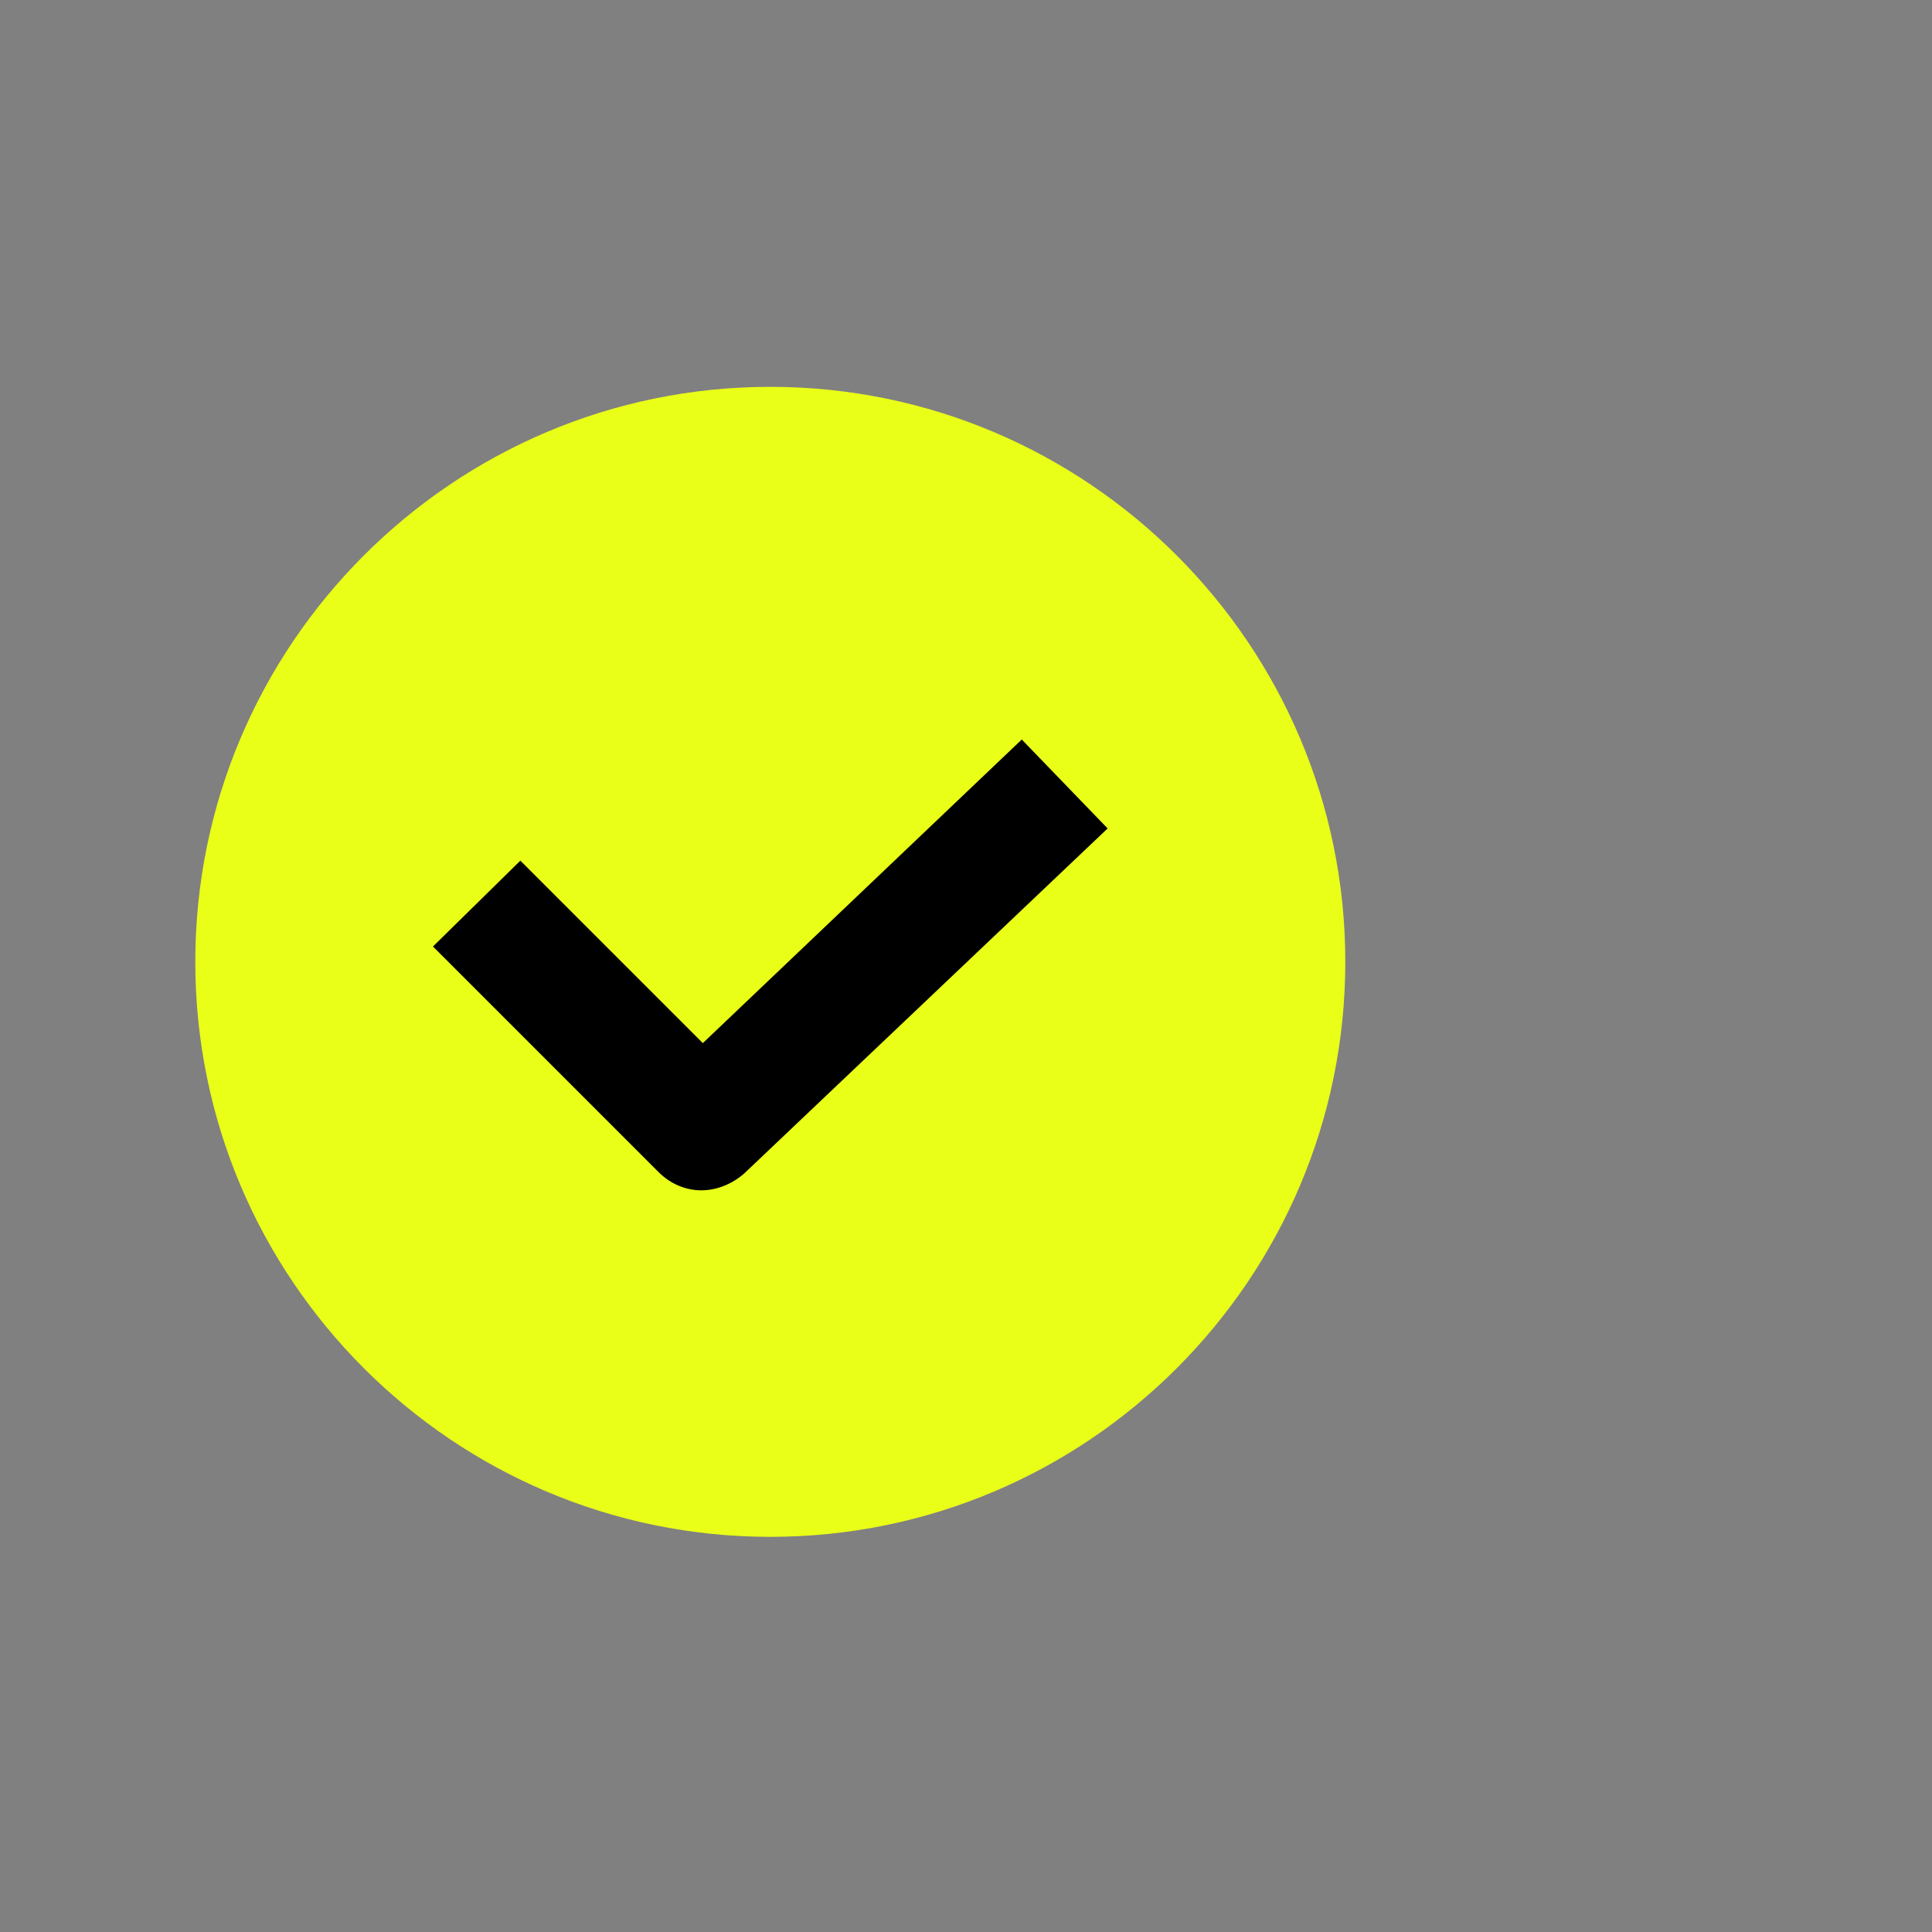 <svg style="fill-rule:evenodd;clip-rule:evenodd;stroke-linejoin:round;stroke-miterlimit:1.414;" viewBox="0 0 126 126" width="100%" xml:space="preserve"><rect x="0" y="0" width="126" height="126" fill="#808080" stroke="none"/><path d="M50.237,25.229c-20.682,0 -37.5,16.819 -37.5,37.5c0,20.682 16.818,37.5 37.5,37.5c20.682,0 37.5,-16.818 37.5,-37.5c0,-20.681 -16.818,-37.5 -37.5,-37.5Z" style="fill:#eaff18;"/><g><path d="M66.637,48.229l-20.8,19.8l-11.9,-11.9l-5.7,5.6l14.7,14.7c0.8,0.8 1.8,1.2 2.8,1.2c1,0 2,-0.4 2.8,-1.1l23.7,-22.5l-5.6,-5.8Z" style="fill-rule:nonzero;"/></g></svg>